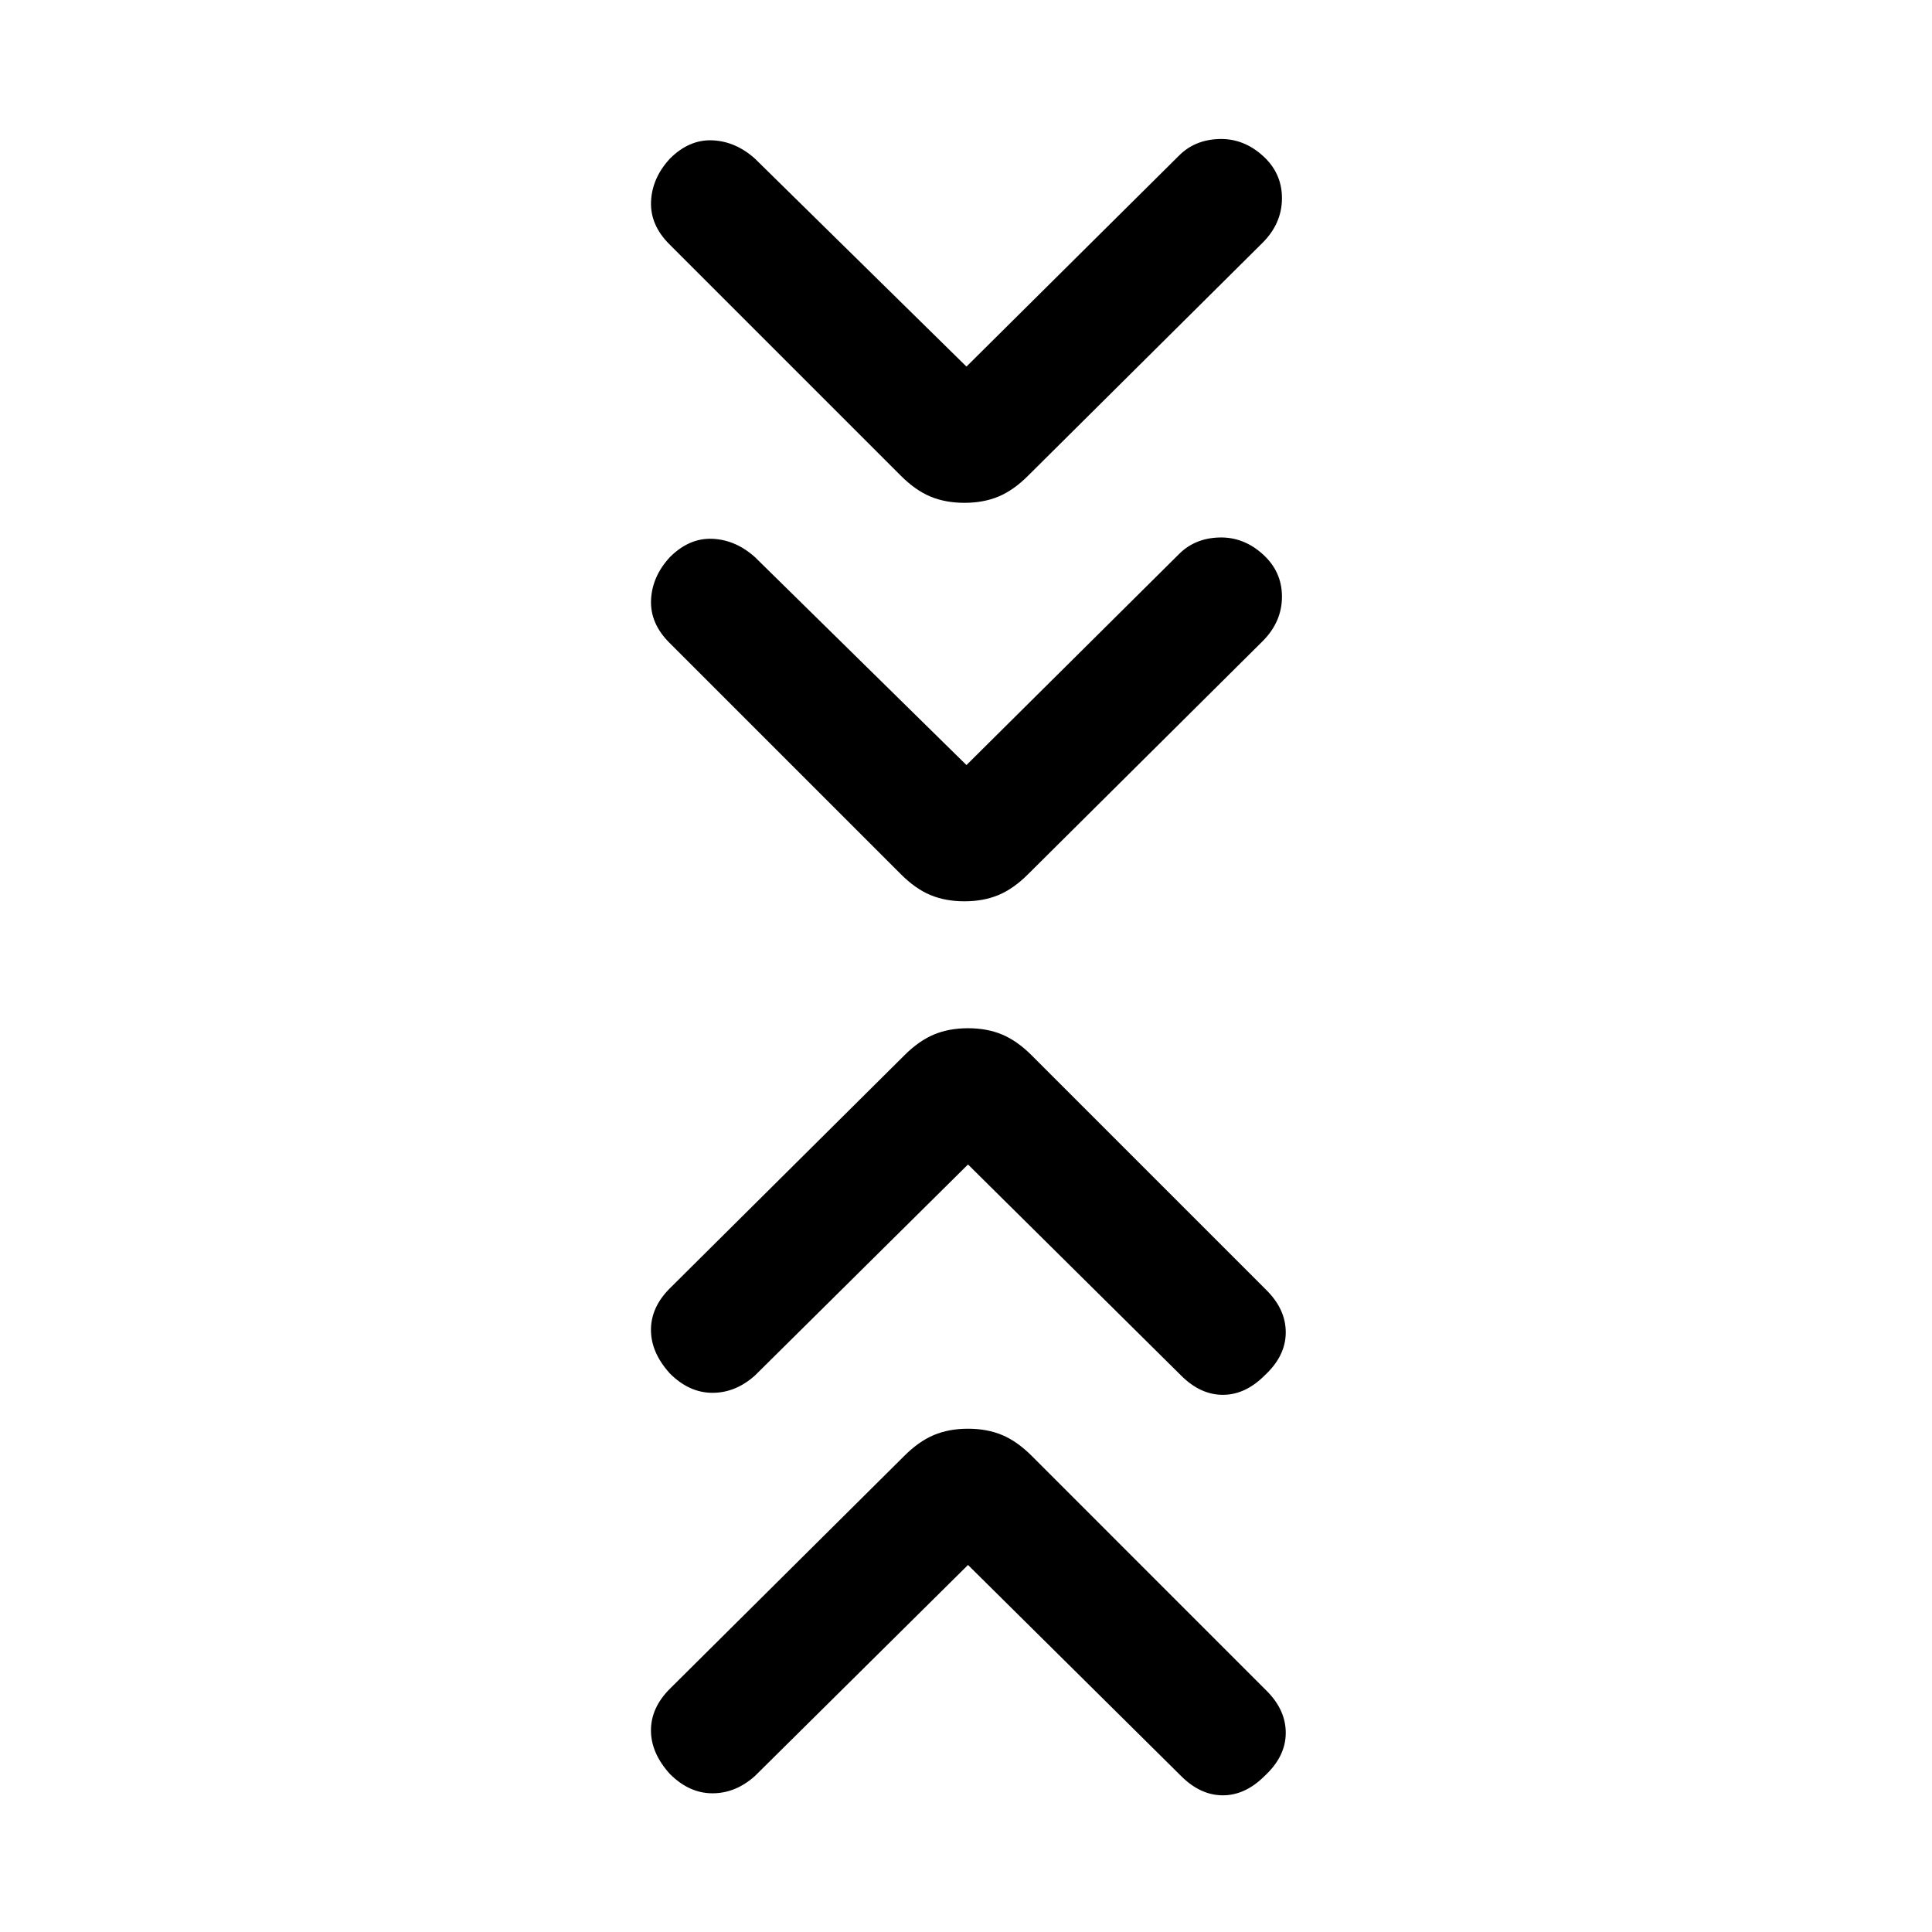 <svg xmlns="http://www.w3.org/2000/svg" height="24" viewBox="0 -960 960 960" width="24"><path d="M481-182.38 375.15-77.54q-9.61 8.62-21.15 8.62t-21.15-9.62q-9.39-10.38-9.39-21.65 0-11.27 9.39-20.66l116.53-115.77q7.24-7.23 14.7-10.34 7.46-3.12 16.92-3.12t16.92 3.12q7.46 3.11 14.7 10.34l116.76 116.77q9.62 9.62 9.5 21.16-.11 11.54-10.5 21.15-9.61 9.62-20.76 9.62-11.16 0-20.77-9.62L481-182.38Zm0-199L375.15-276.54q-9.61 8.62-21.15 8.62t-21.15-9.62q-9.39-10.38-9.39-21.65 0-11.27 9.39-20.66l116.53-115.77q7.24-7.23 14.7-10.34 7.46-3.12 16.92-3.12t16.92 3.12q7.46 3.11 14.7 10.34l116.76 116.77q9.62 9.62 9.5 21.16-.11 11.54-10.5 21.15-9.61 9.62-20.76 9.62-11.16 0-20.77-9.62L481-381.38Zm-.77-198.47 105.62-104.84q7.84-7.85 19.88-8.23 12.04-.39 21.65 8.23 9.62 8.61 9.62 21.15t-9.62 22.16L510.85-525.62q-7.23 7.24-14.7 10.35-7.46 3.12-16.92 3.12t-16.92-3.12q-7.46-3.11-14.69-10.35l-115-115q-9.62-9.61-9.12-21.26.5-11.66 9.35-21.27 9.61-9.62 21.15-9.12t21.15 9.12l105.08 103.3Zm0-198 105.62-104.84q7.84-7.85 19.88-8.23 12.04-.39 21.65 8.23 9.62 8.61 9.62 21.15t-9.62 22.16L510.85-723.62q-7.23 7.24-14.7 10.35-7.46 3.12-16.92 3.12t-16.92-3.12q-7.46-3.11-14.69-10.35l-115-115q-9.62-9.61-9.12-21.26.5-11.66 9.35-21.27 9.61-9.62 21.15-9.12t21.15 9.12l105.08 103.3Z"/></svg>
